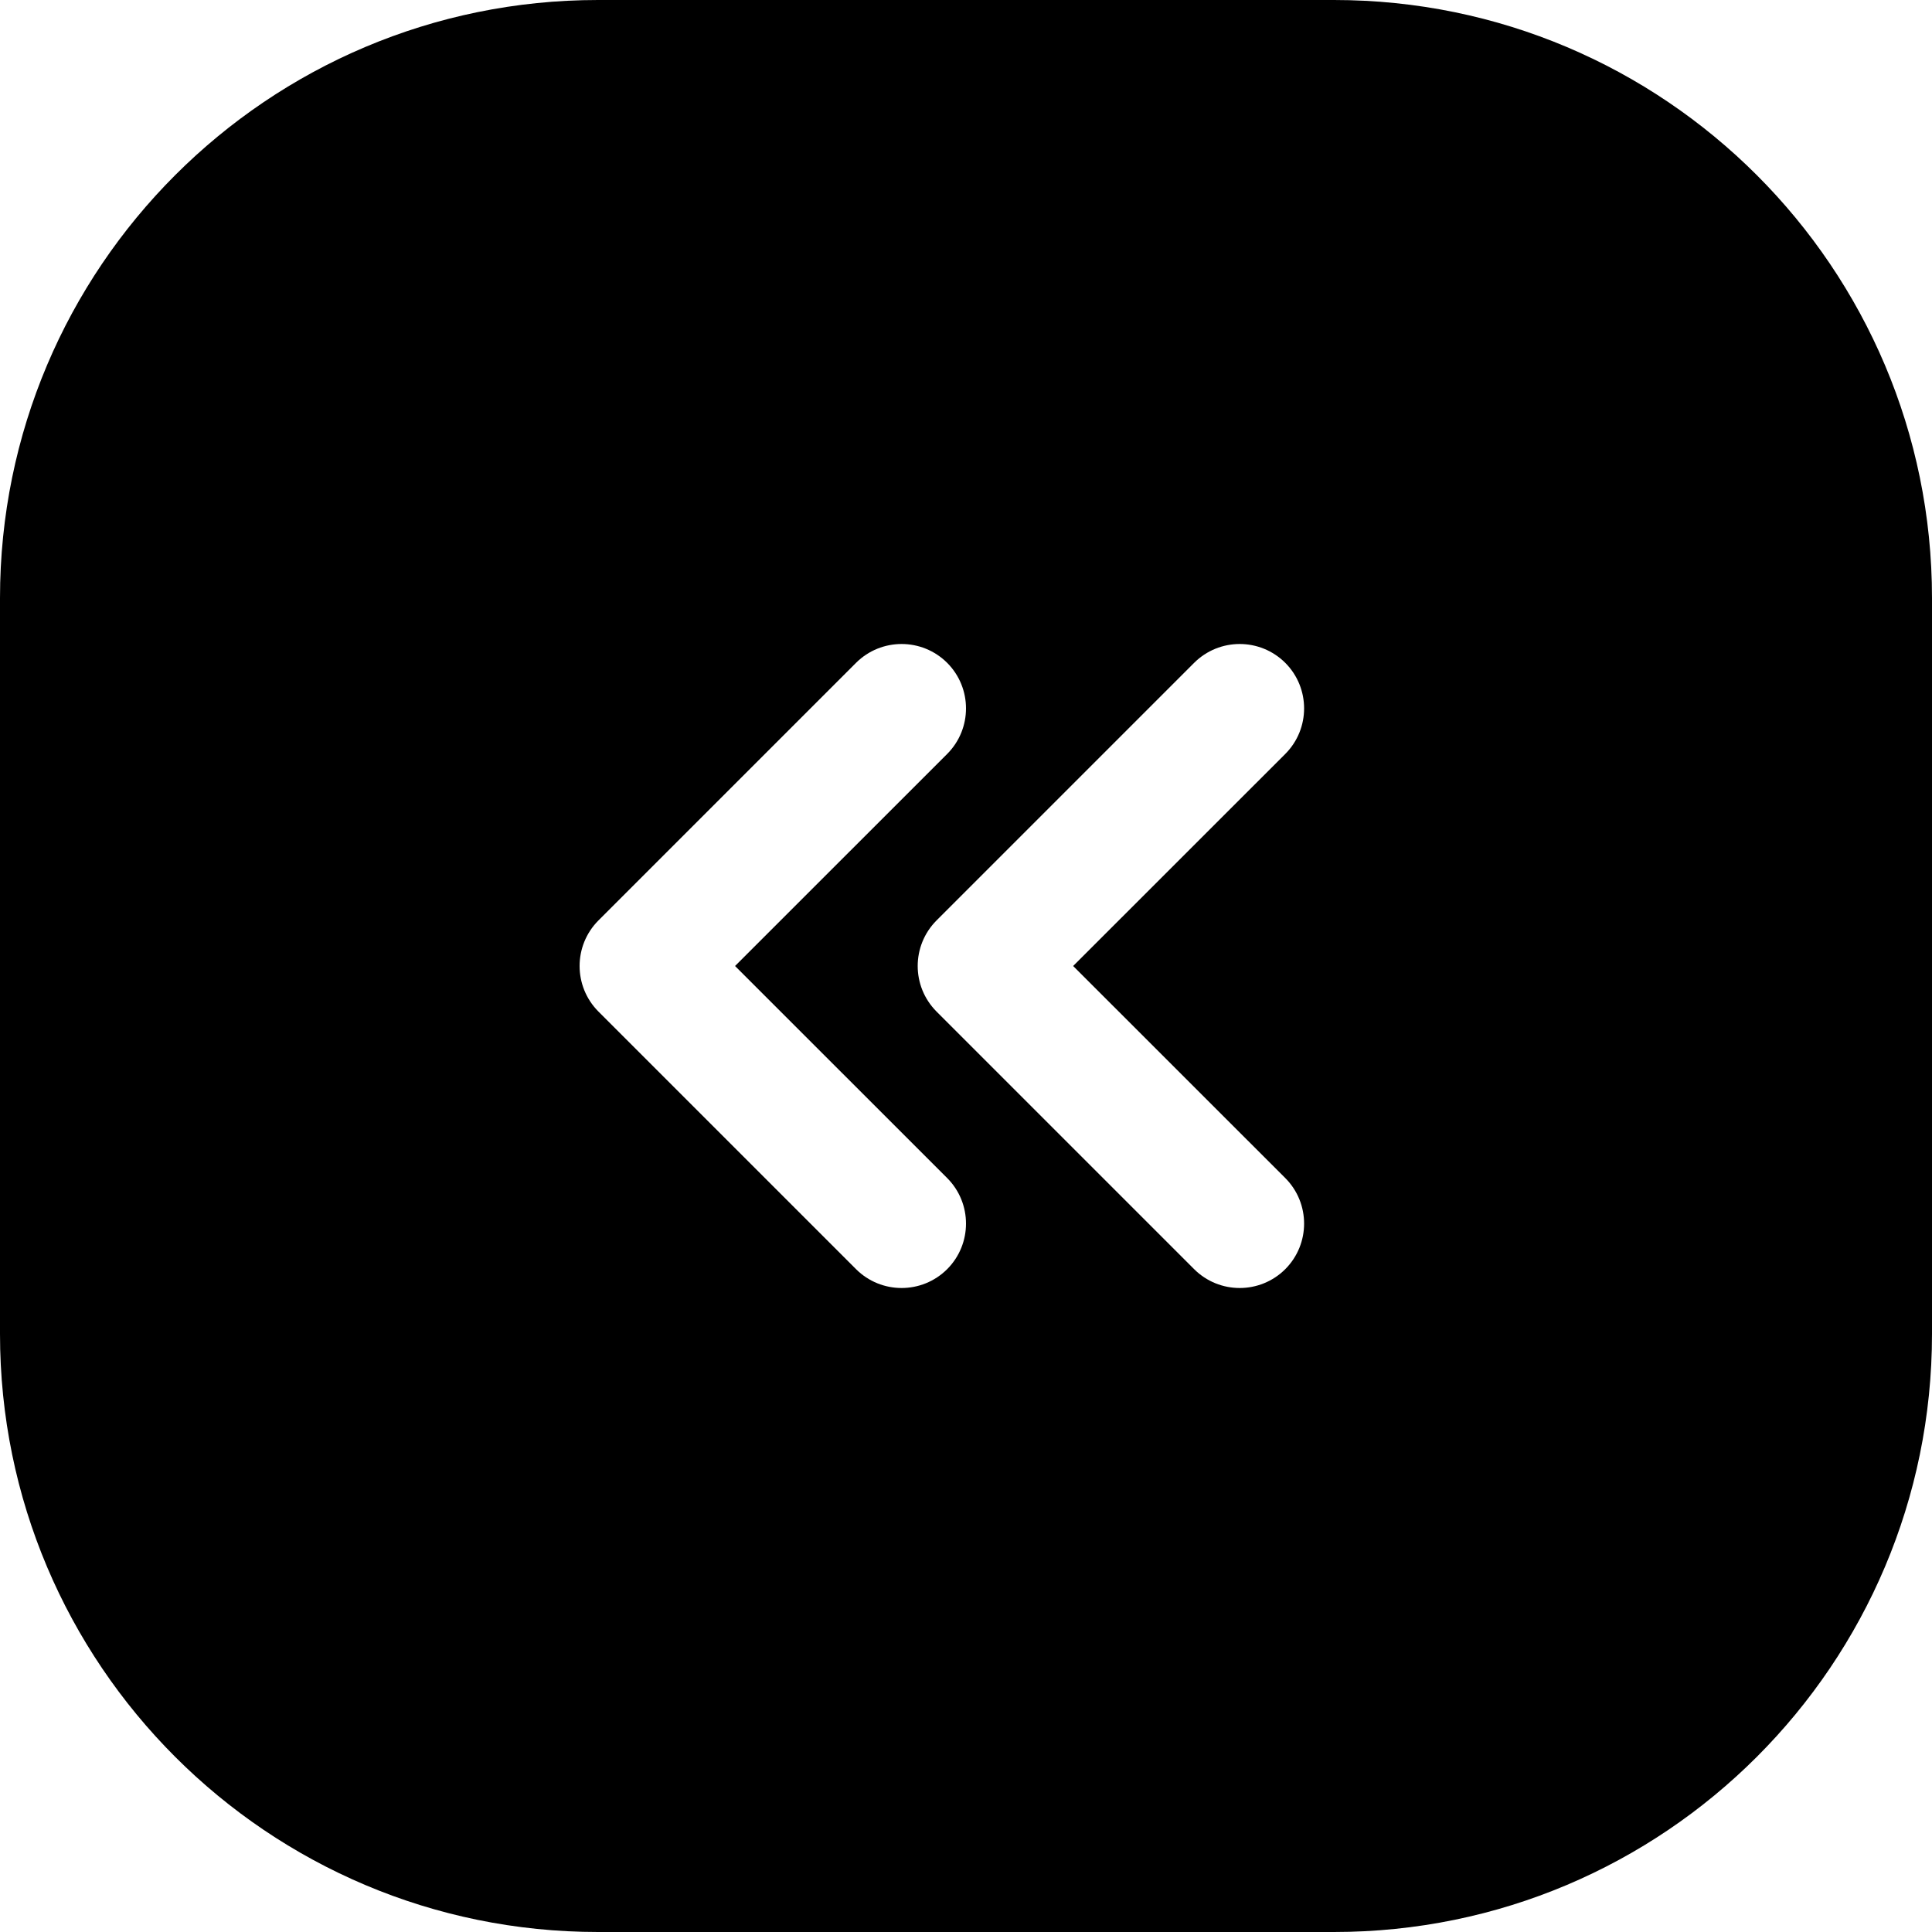 <svg width="24" height="24" viewBox="0 0 24 24" fill="none" xmlns="http://www.w3.org/2000/svg">
<path d="M16.571 0L7.429 0C3.326 0 0 3.326 0 7.429L0 16.571C0 20.674 3.326 24 7.429 24H16.571C20.674 24 24 20.674 24 16.571V7.429C24 3.326 20.674 0 16.571 0ZM11.766 15.766C11.453 16.078 10.947 16.078 10.634 15.766L7.434 12.566C7.122 12.253 7.122 11.747 7.434 11.434L10.634 8.234C10.947 7.922 11.453 7.922 11.766 8.234C12.078 8.547 12.078 9.053 11.766 9.366L9.131 12L11.766 14.634C12.078 14.947 12.078 15.453 11.766 15.766ZM14.834 15.766L11.634 12.566C11.322 12.253 11.322 11.747 11.634 11.434L14.834 8.234C15.147 7.922 15.653 7.922 15.966 8.234C16.278 8.547 16.278 9.053 15.966 9.366L13.331 12L15.966 14.634C16.278 14.947 16.278 15.453 15.966 15.766C15.653 16.078 15.147 16.078 14.834 15.766Z" fill="black"/>
</svg>
